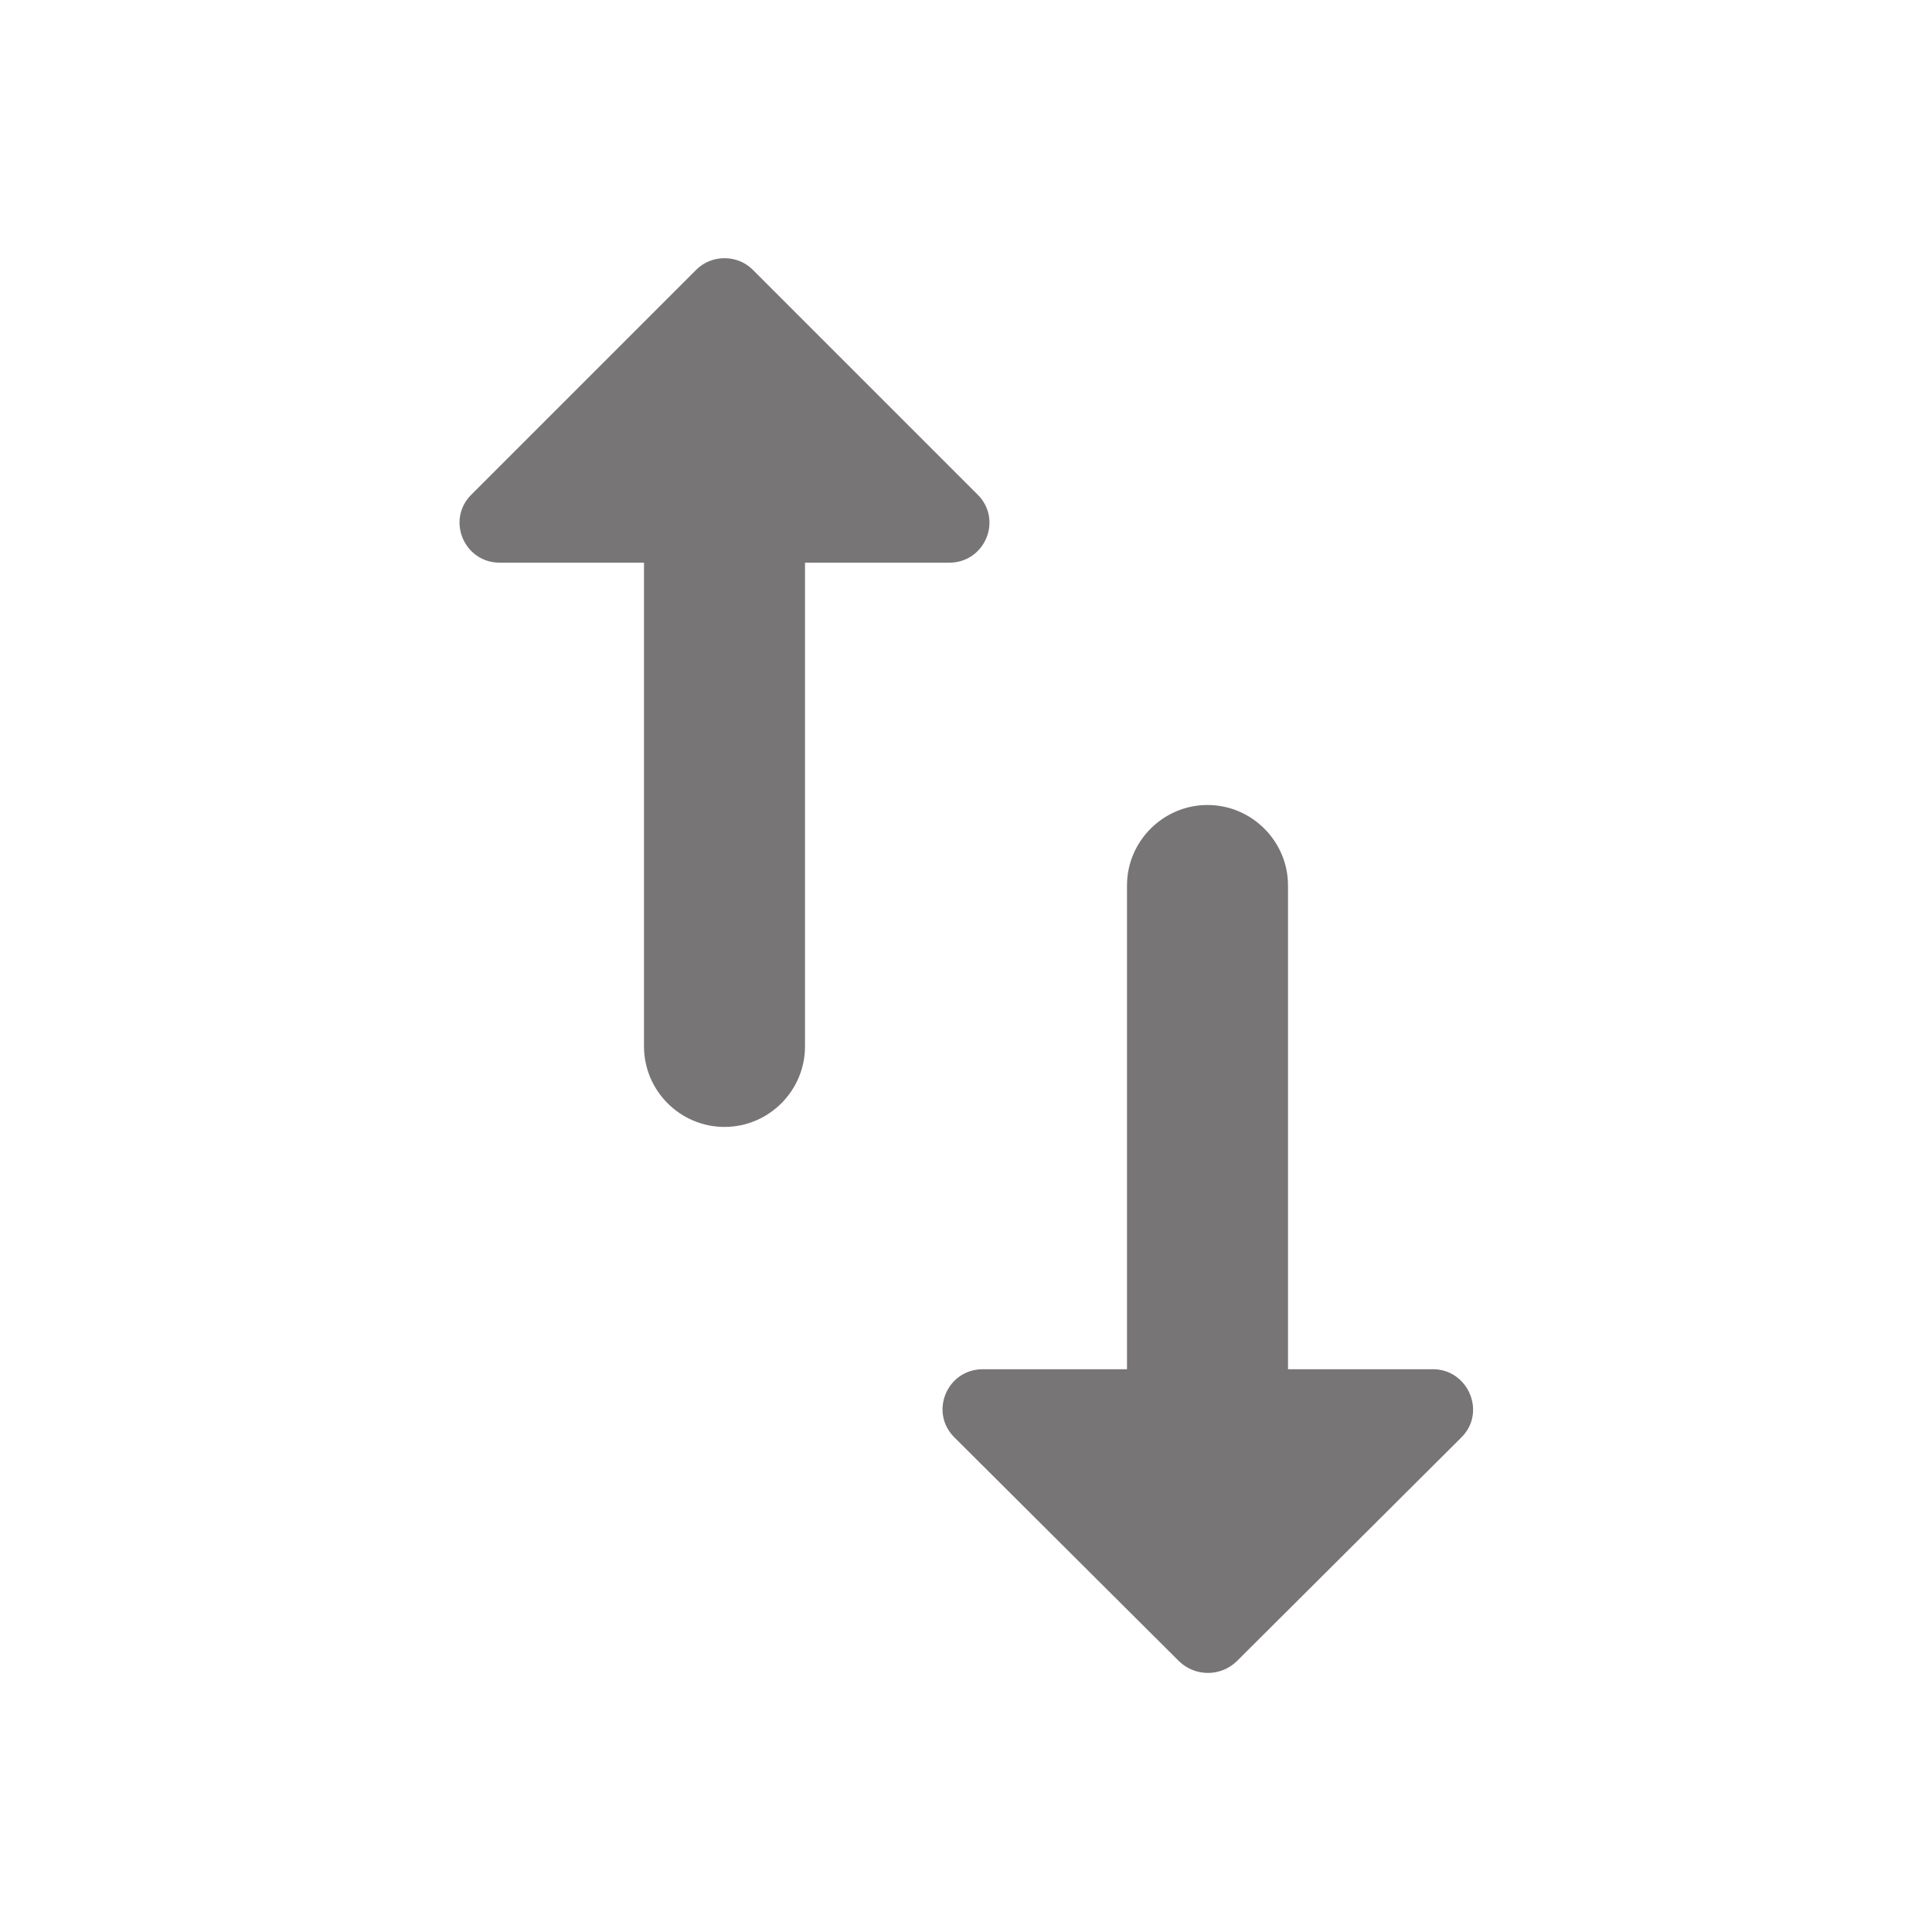<svg width="24" height="24" viewBox="0 0 24 24" fill="none" xmlns="http://www.w3.org/2000/svg">
<path d="M16 17.009V10.999C16 10.45 15.55 10 15 10C14.45 10 14 10.45 14 10.999V17.009H12.21C11.76 17.009 11.54 17.549 11.86 17.86L14.65 20.64C14.85 20.829 15.16 20.829 15.36 20.64L18.15 17.86C18.47 17.549 18.24 17.009 17.8 17.009H16ZM8.65 3.35L5.86 6.14C5.54 6.45 5.76 6.99 6.21 6.99H8V12.999C8 13.55 8.45 13.999 9 13.999C9.55 13.999 10 13.55 10 12.999V6.99H11.79C12.24 6.99 12.46 6.45 12.14 6.14L9.35 3.35C9.16 3.16 8.84 3.16 8.65 3.35Z" fill="#777575"/>
</svg>

